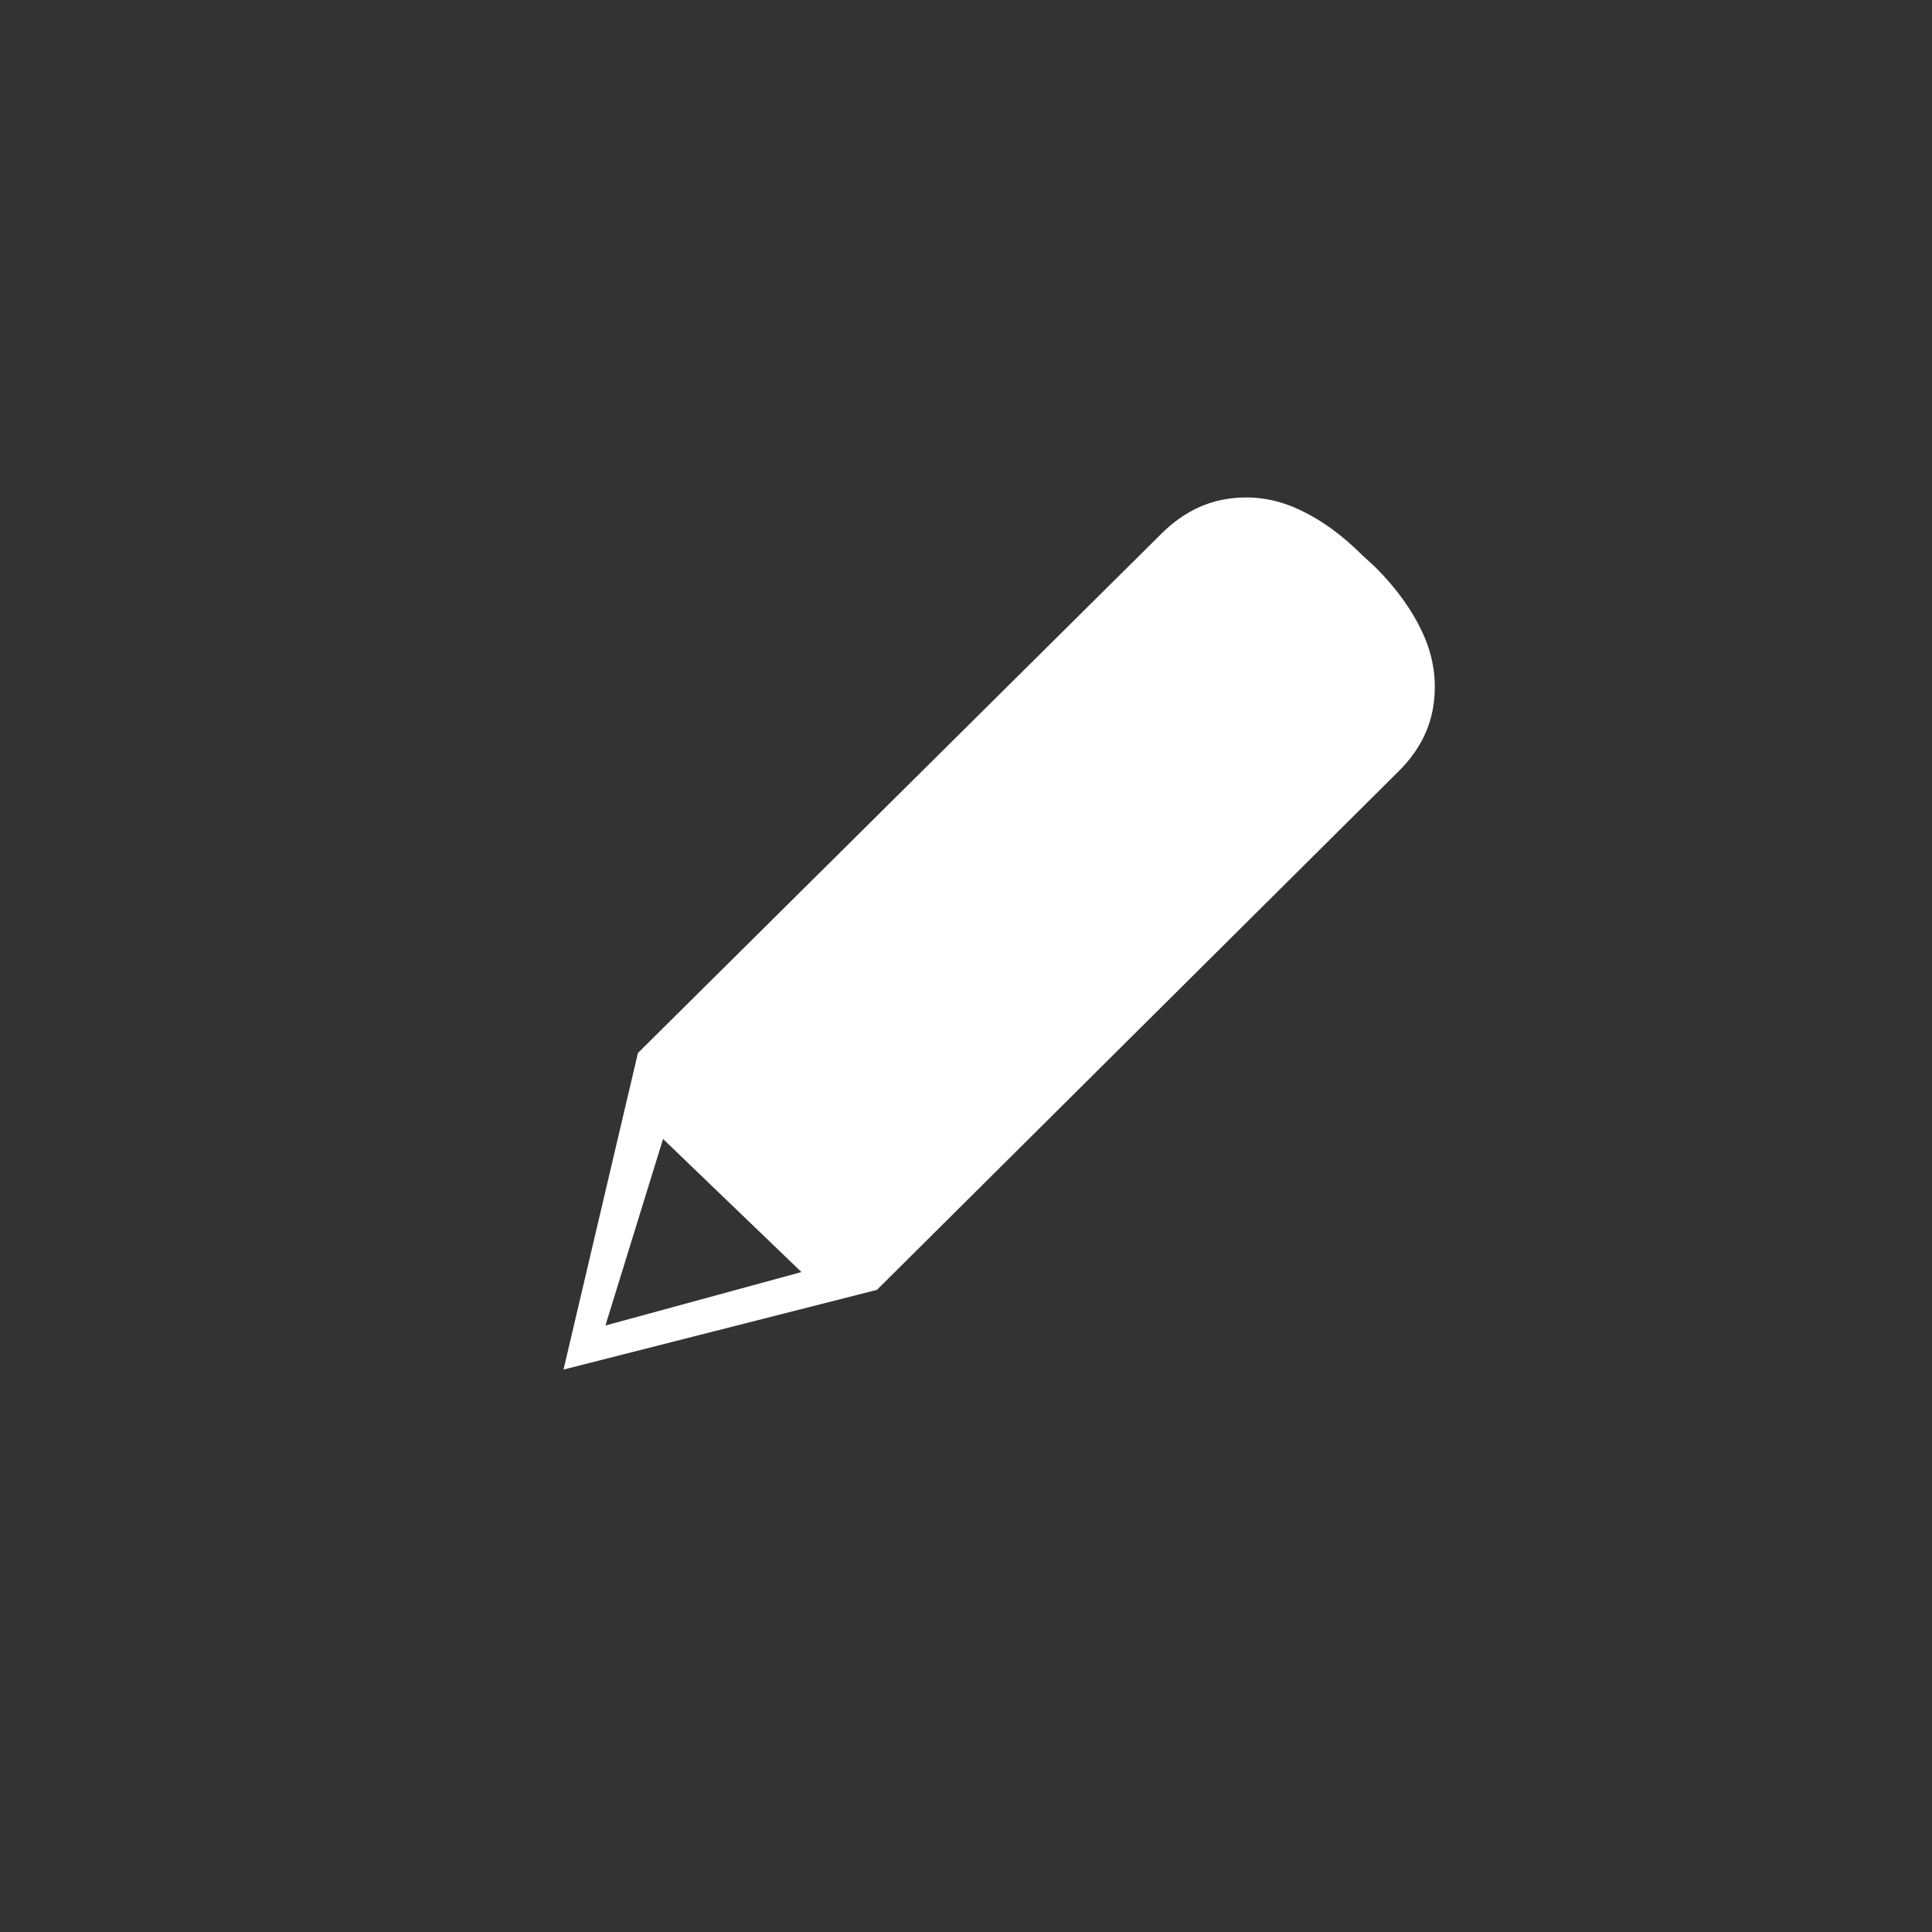 <svg xmlns="http://www.w3.org/2000/svg" width="36" height="36" viewBox="0 0 36 36">
  <rect x="0" y="0" width="36" height="36" fill="#333333" stroke="none"/>
  <g fill="none" fill-rule="evenodd">
    <path fill="#FFFFFF" d="M44.887,331.621 L54.633,321.953 C54.997,321.589 55.404,321.37 55.854,321.299 C56.303,321.227 56.739,321.286 57.162,321.475 C57.585,321.663 57.992,321.953 58.383,322.344 L58.637,322.578 C59.027,322.969 59.32,323.379 59.516,323.809 C59.711,324.238 59.776,324.681 59.711,325.137 C59.646,325.592 59.431,326.003 59.066,326.367 L49.34,336.035 L43.5,337.52 L44.887,331.621 Z M44.281,336.699 L47.934,335.703 L45.355,333.223 L44.281,336.699 Z" transform="translate(-33 -312)"/>
  </g>
</svg>
